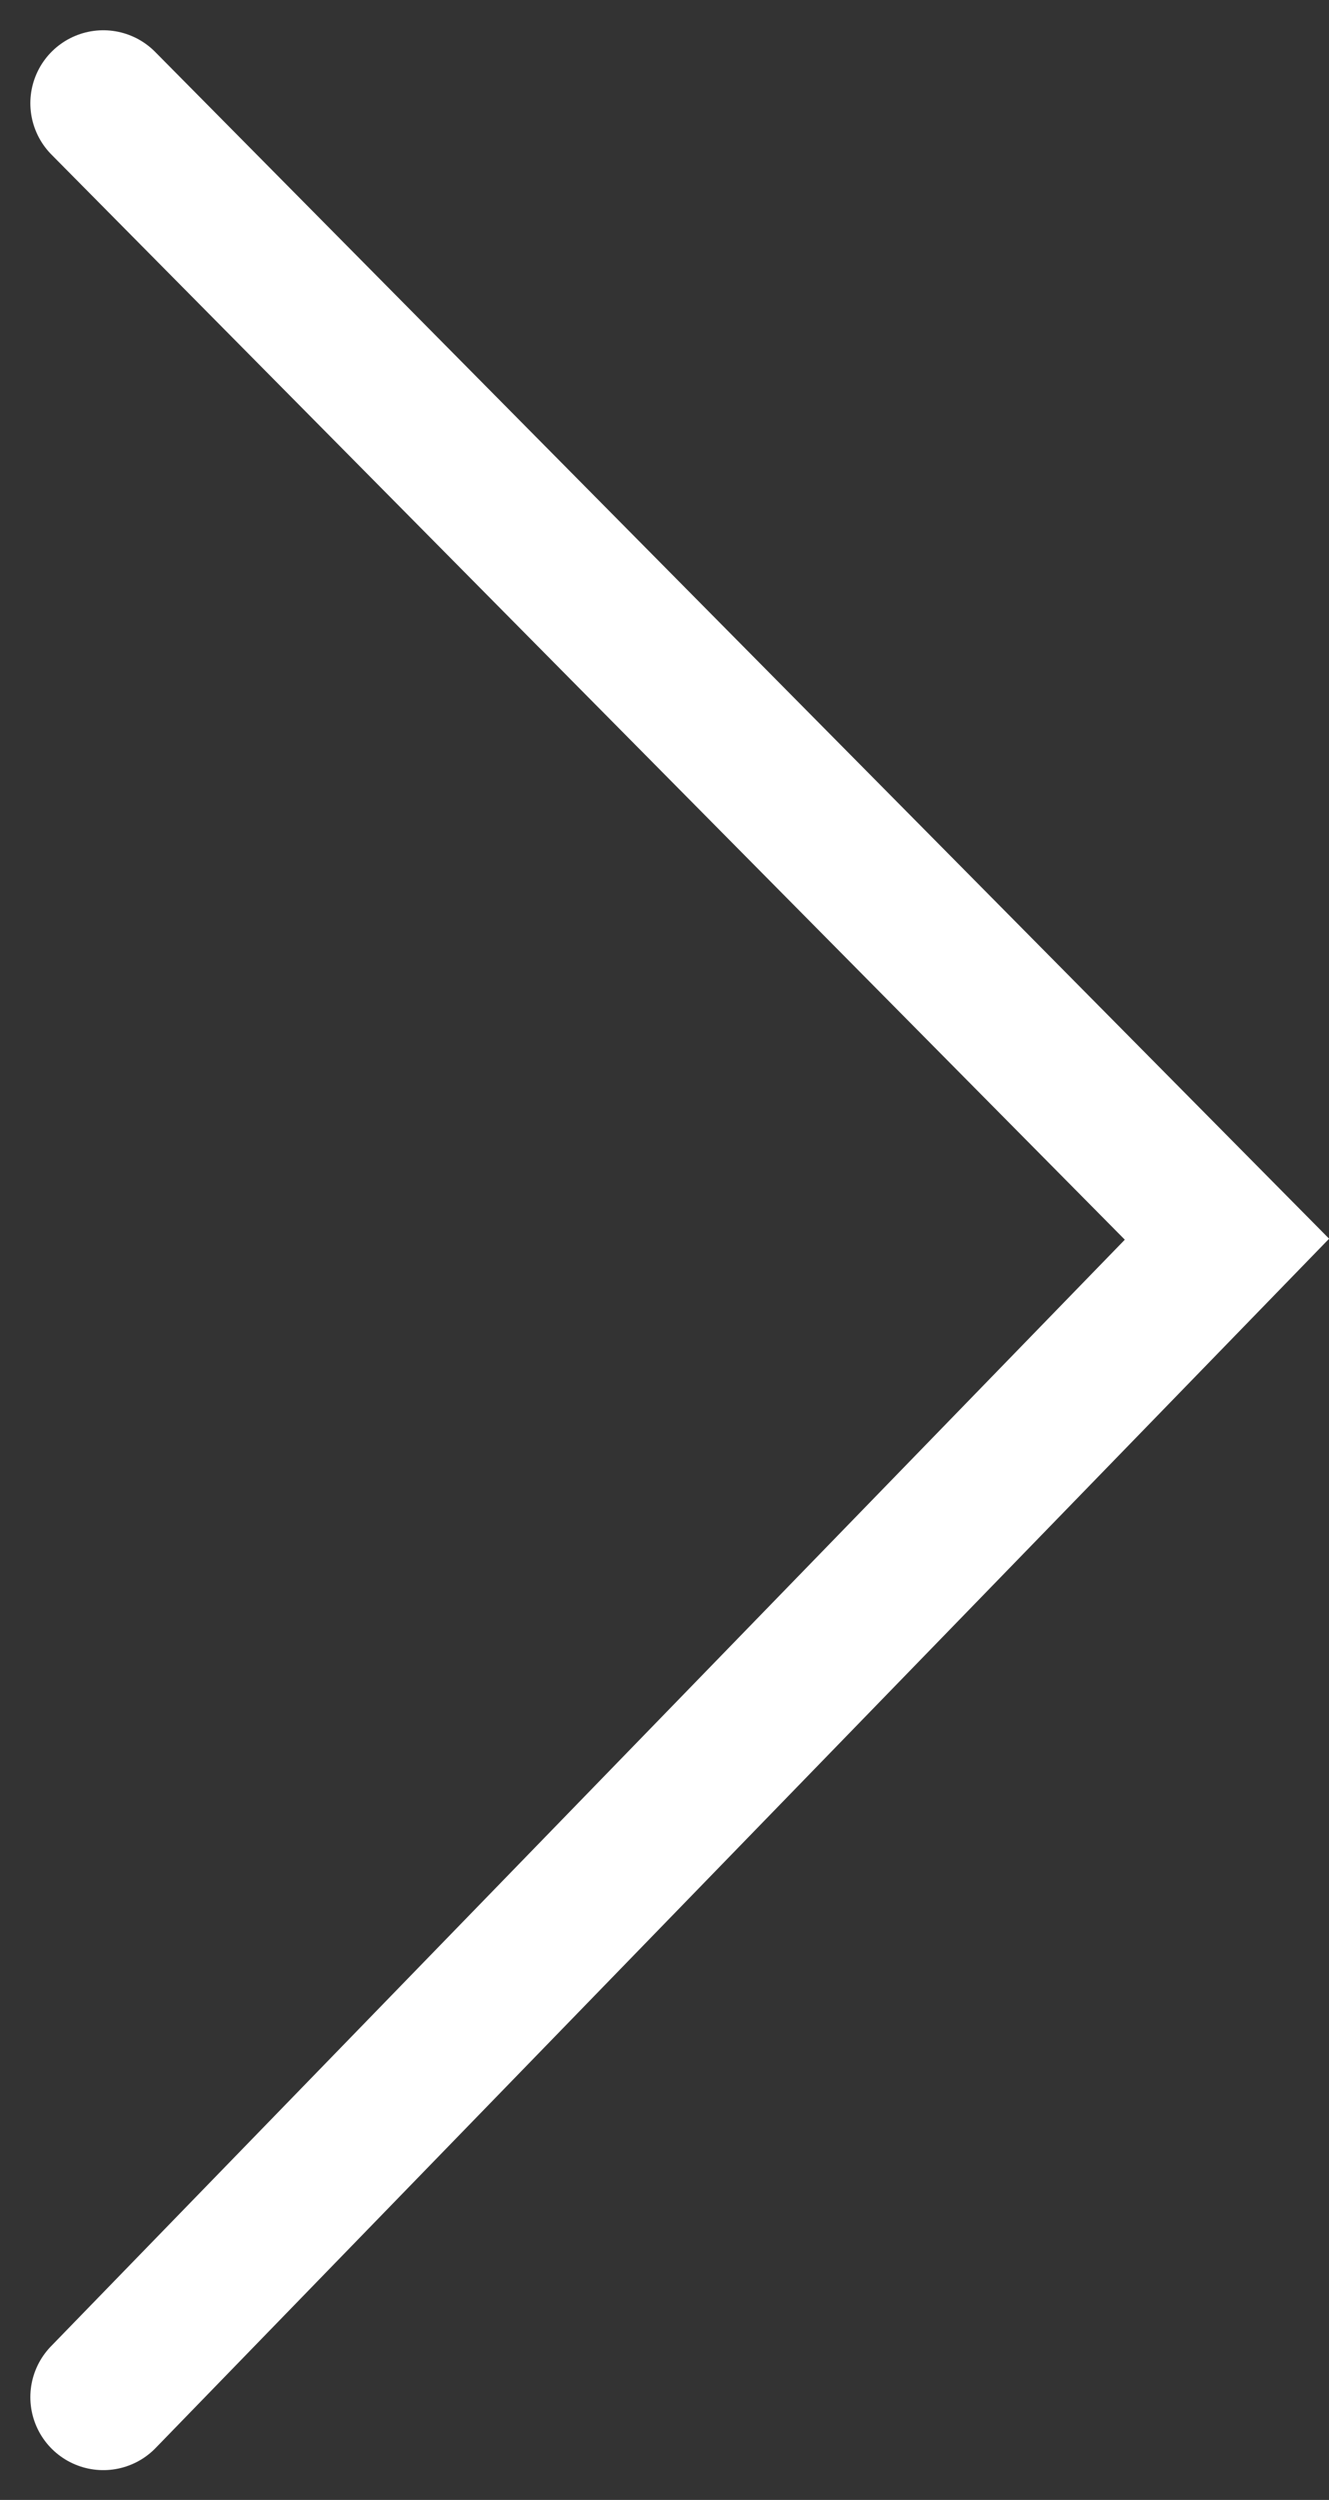 <svg xmlns="http://www.w3.org/2000/svg" width="13.663" height="25.691" viewBox="0 0 13.663 25.691">
  <rect x="0" y="0" width="13.663" height="25.691" fill="#333333" stroke="none"/>
  <path id="Path_5" data-name="Path 5" d="M2234.9,3187.219l11.552,11.674-11.552,11.9" transform="translate(-2233.838 -3186.158)" fill="none" stroke="#fff" stroke-linecap="round" stroke-width="1.5"/>
</svg>

